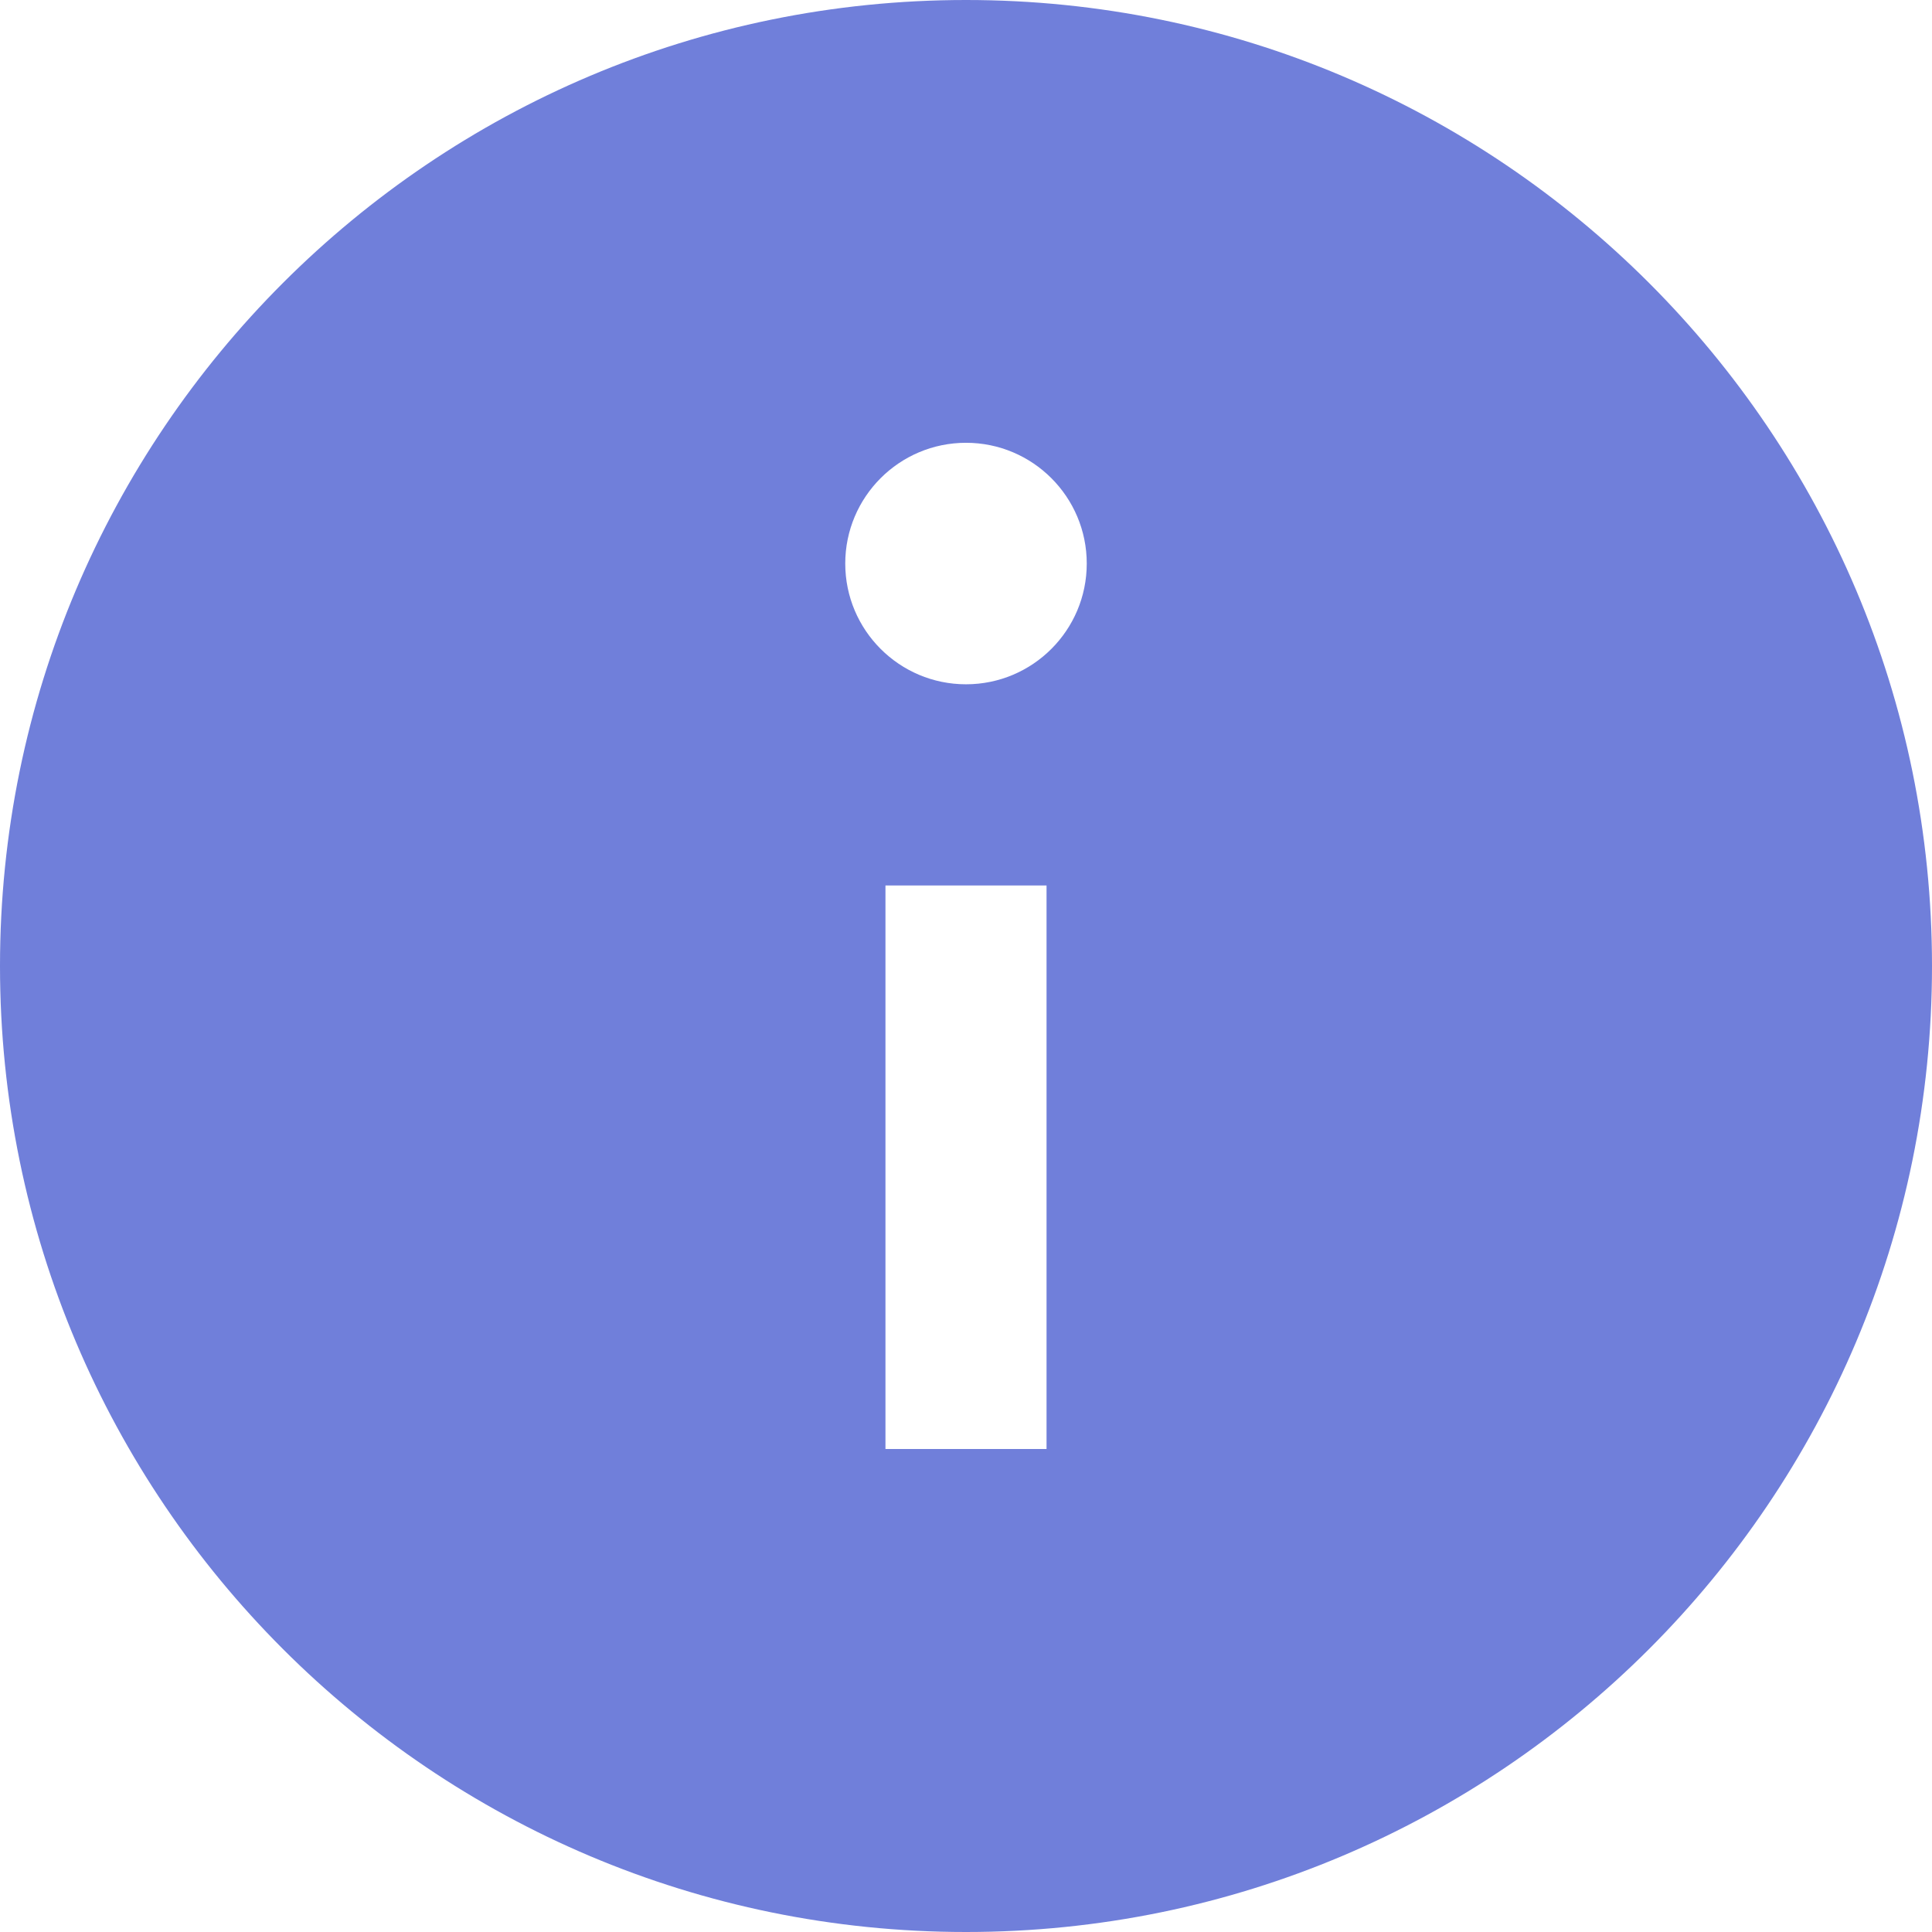 <svg width="16" height="16" viewBox="0 0 16 16" fill="none" xmlns="http://www.w3.org/2000/svg">
<path d="M8 0C3.582 0 0 3.582 0 8C0 12.418 3.582 16 8 16C12.418 16 16 12.418 16 8C16 3.582 12.418 0 8 0ZM8.667 12H7.333V7.333H8.667V12ZM8 5.667C7.448 5.667 7 5.219 7 4.667C7 4.115 7.448 3.667 8 3.667C8.552 3.667 9 4.115 9 4.667C9 5.219 8.552 5.667 8 5.667Z" fill="#707FDA"/>
</svg>
